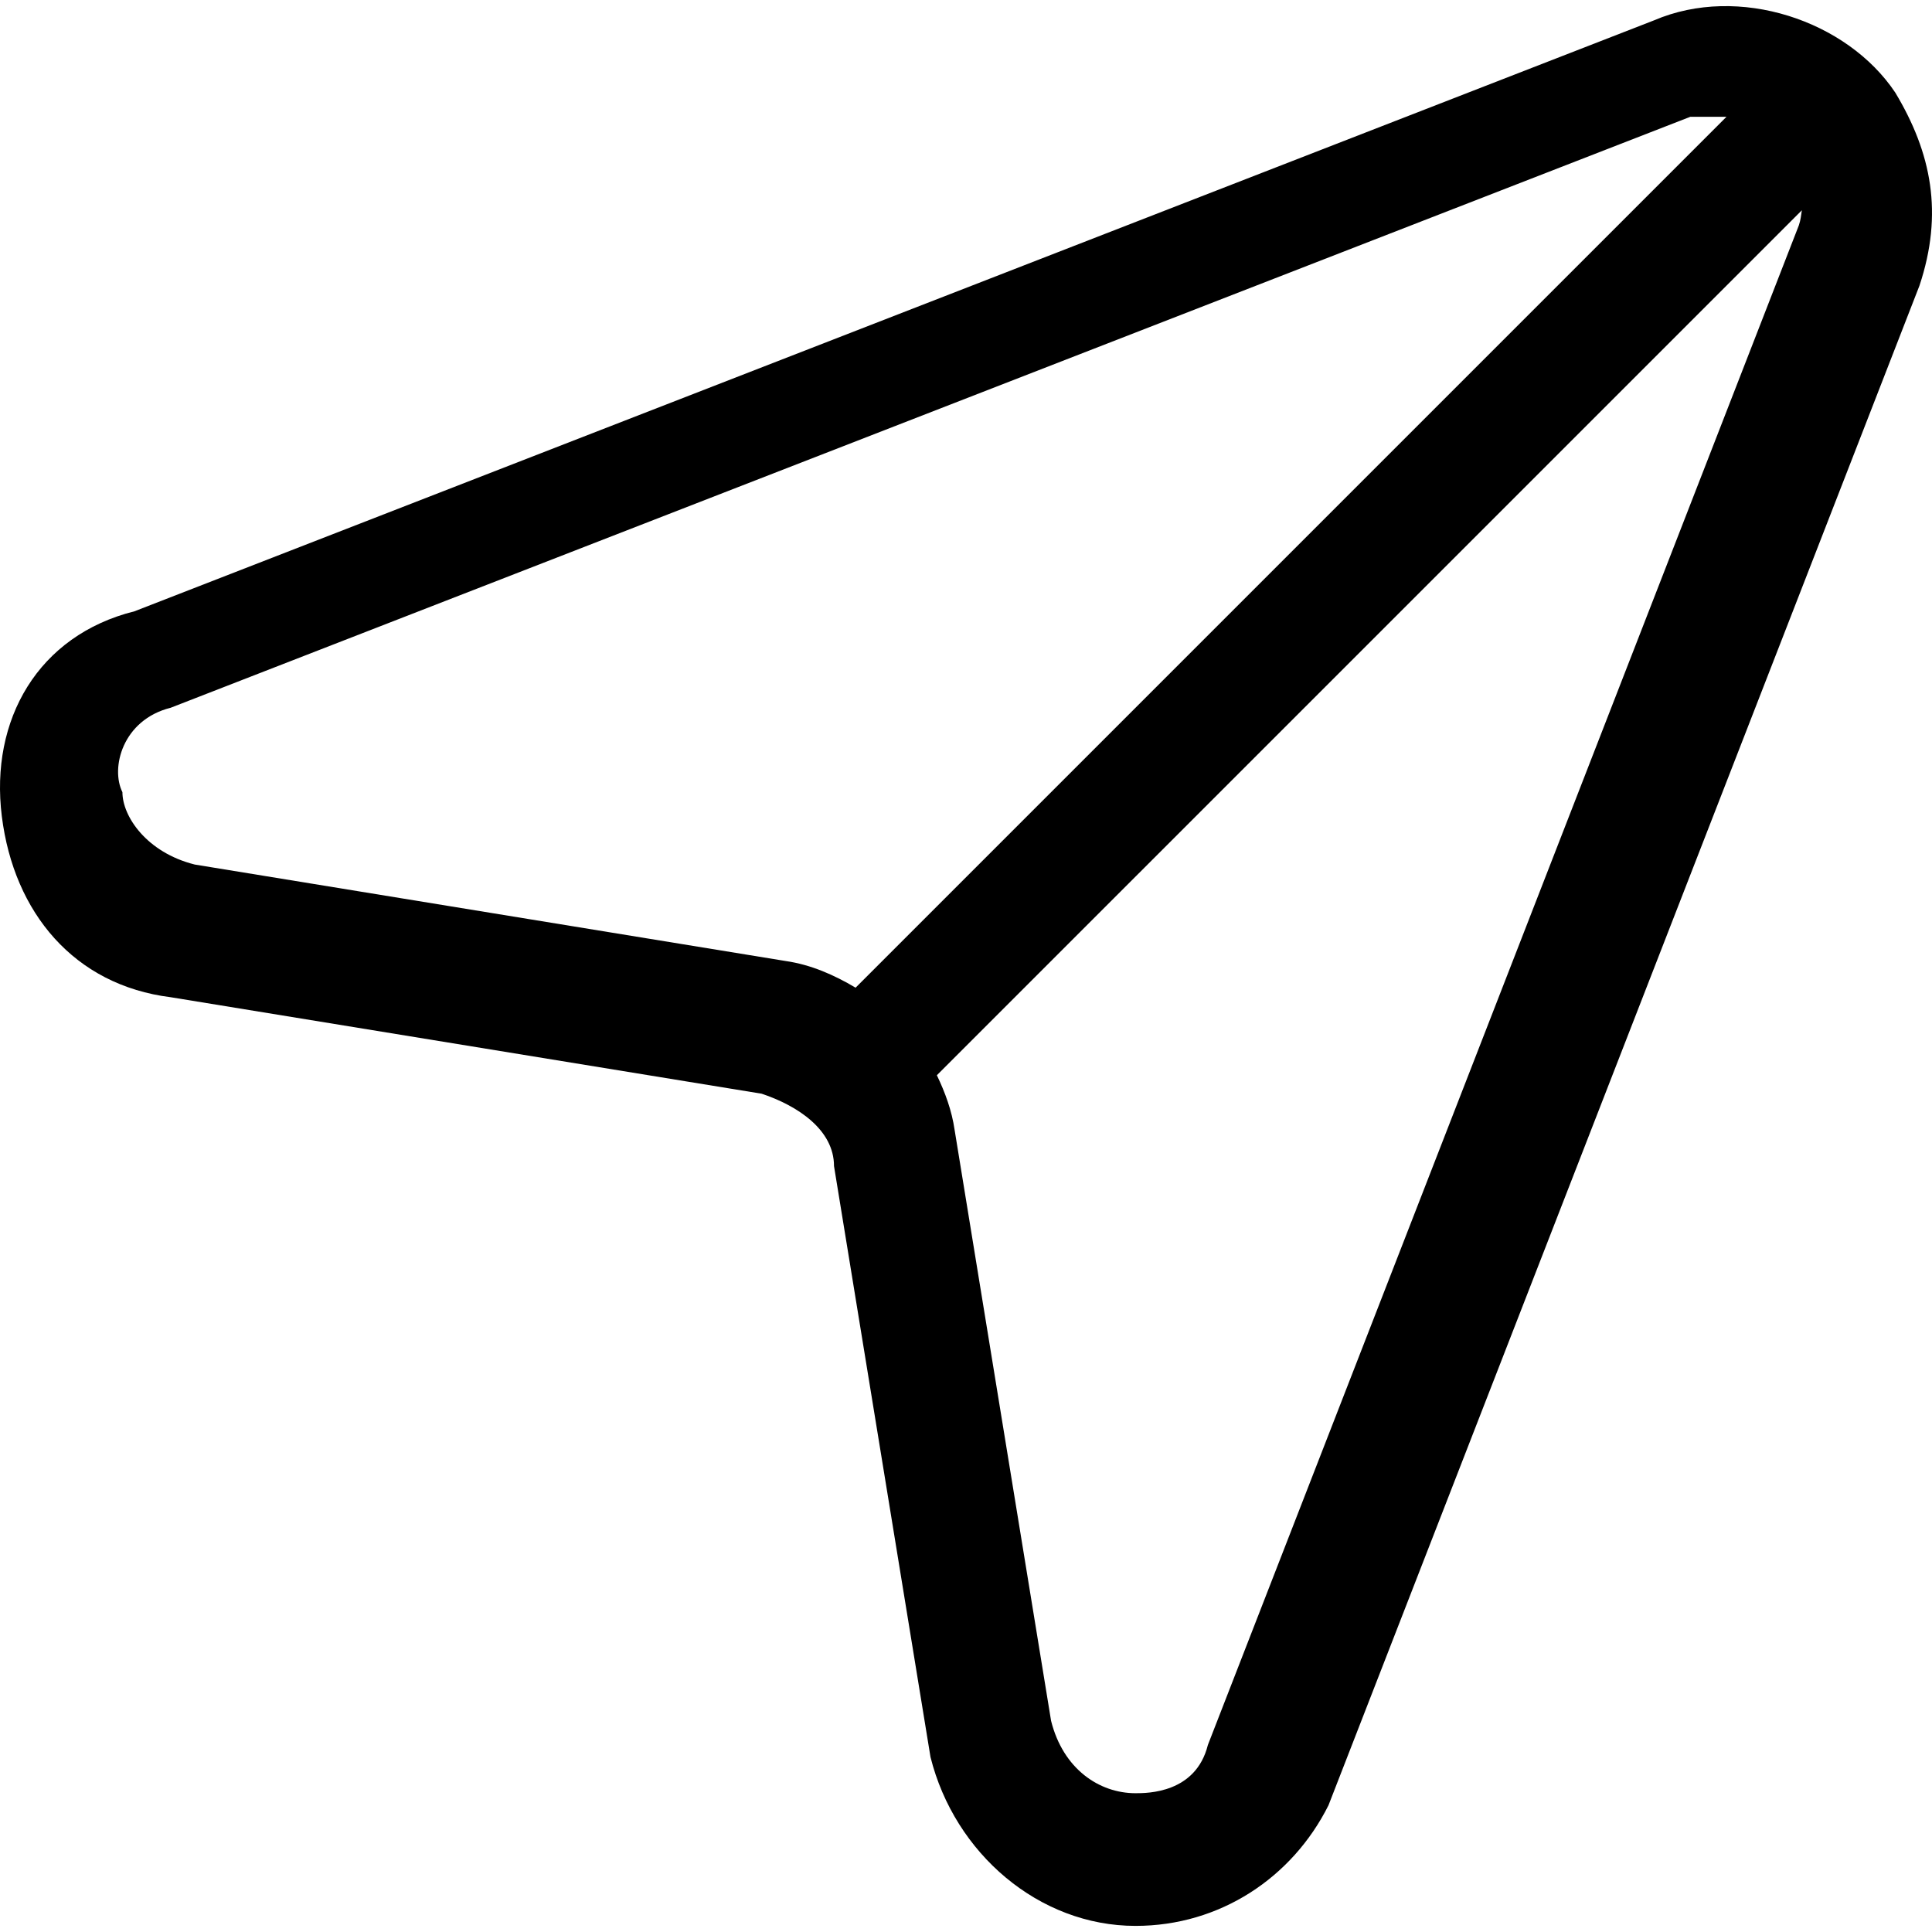 <?xml version='1.0' encoding='iso-8859-1'?>
<svg version="1.1" xmlns="http://www.w3.org/2000/svg" viewBox="0 0 278.753 278.753" xmlns:xlink="http://www.w3.org/1999/xlink" enable-background="new 0 0 278.753 278.753">
  <g>
    <path d="M273.462,13.372c-6.96-10.441-22.621-15.661-34.802-10.441L19.404,88.197c-13.921,3.48-20.882,15.661-19.141,29.582   c1.74,13.921,10.441,24.362,24.362,26.102l85.266,13.921c5.22,1.74,10.441,5.22,10.441,10.441l13.921,85.266   c3.48,13.921,15.661,24.362,29.582,24.362c12.181,0,22.621-6.96,27.842-17.401l85.266-219.255   C280.422,30.773,278.683,22.072,273.462,13.372z M28.105,124.739c-6.96-1.74-10.441-6.96-10.441-10.441   c-1.74-3.48,0-10.441,6.96-12.181L243.88,16.852c1.74,0,3.48,0,5.22,0L123.446,142.506c-3.132-1.862-6.473-3.324-10.075-3.846   L28.105,124.739z M174.275,251.768c-1.74,6.96-8.701,6.96-10.441,6.96c-5.22,0-10.441-3.48-12.181-10.441l-13.921-85.266   c-0.4-2.767-1.357-5.377-2.558-7.883L259.976,30.338c-0.122,0.713-0.157,1.375-0.435,2.175L174.275,251.768z"/>
  </g>
</svg>
